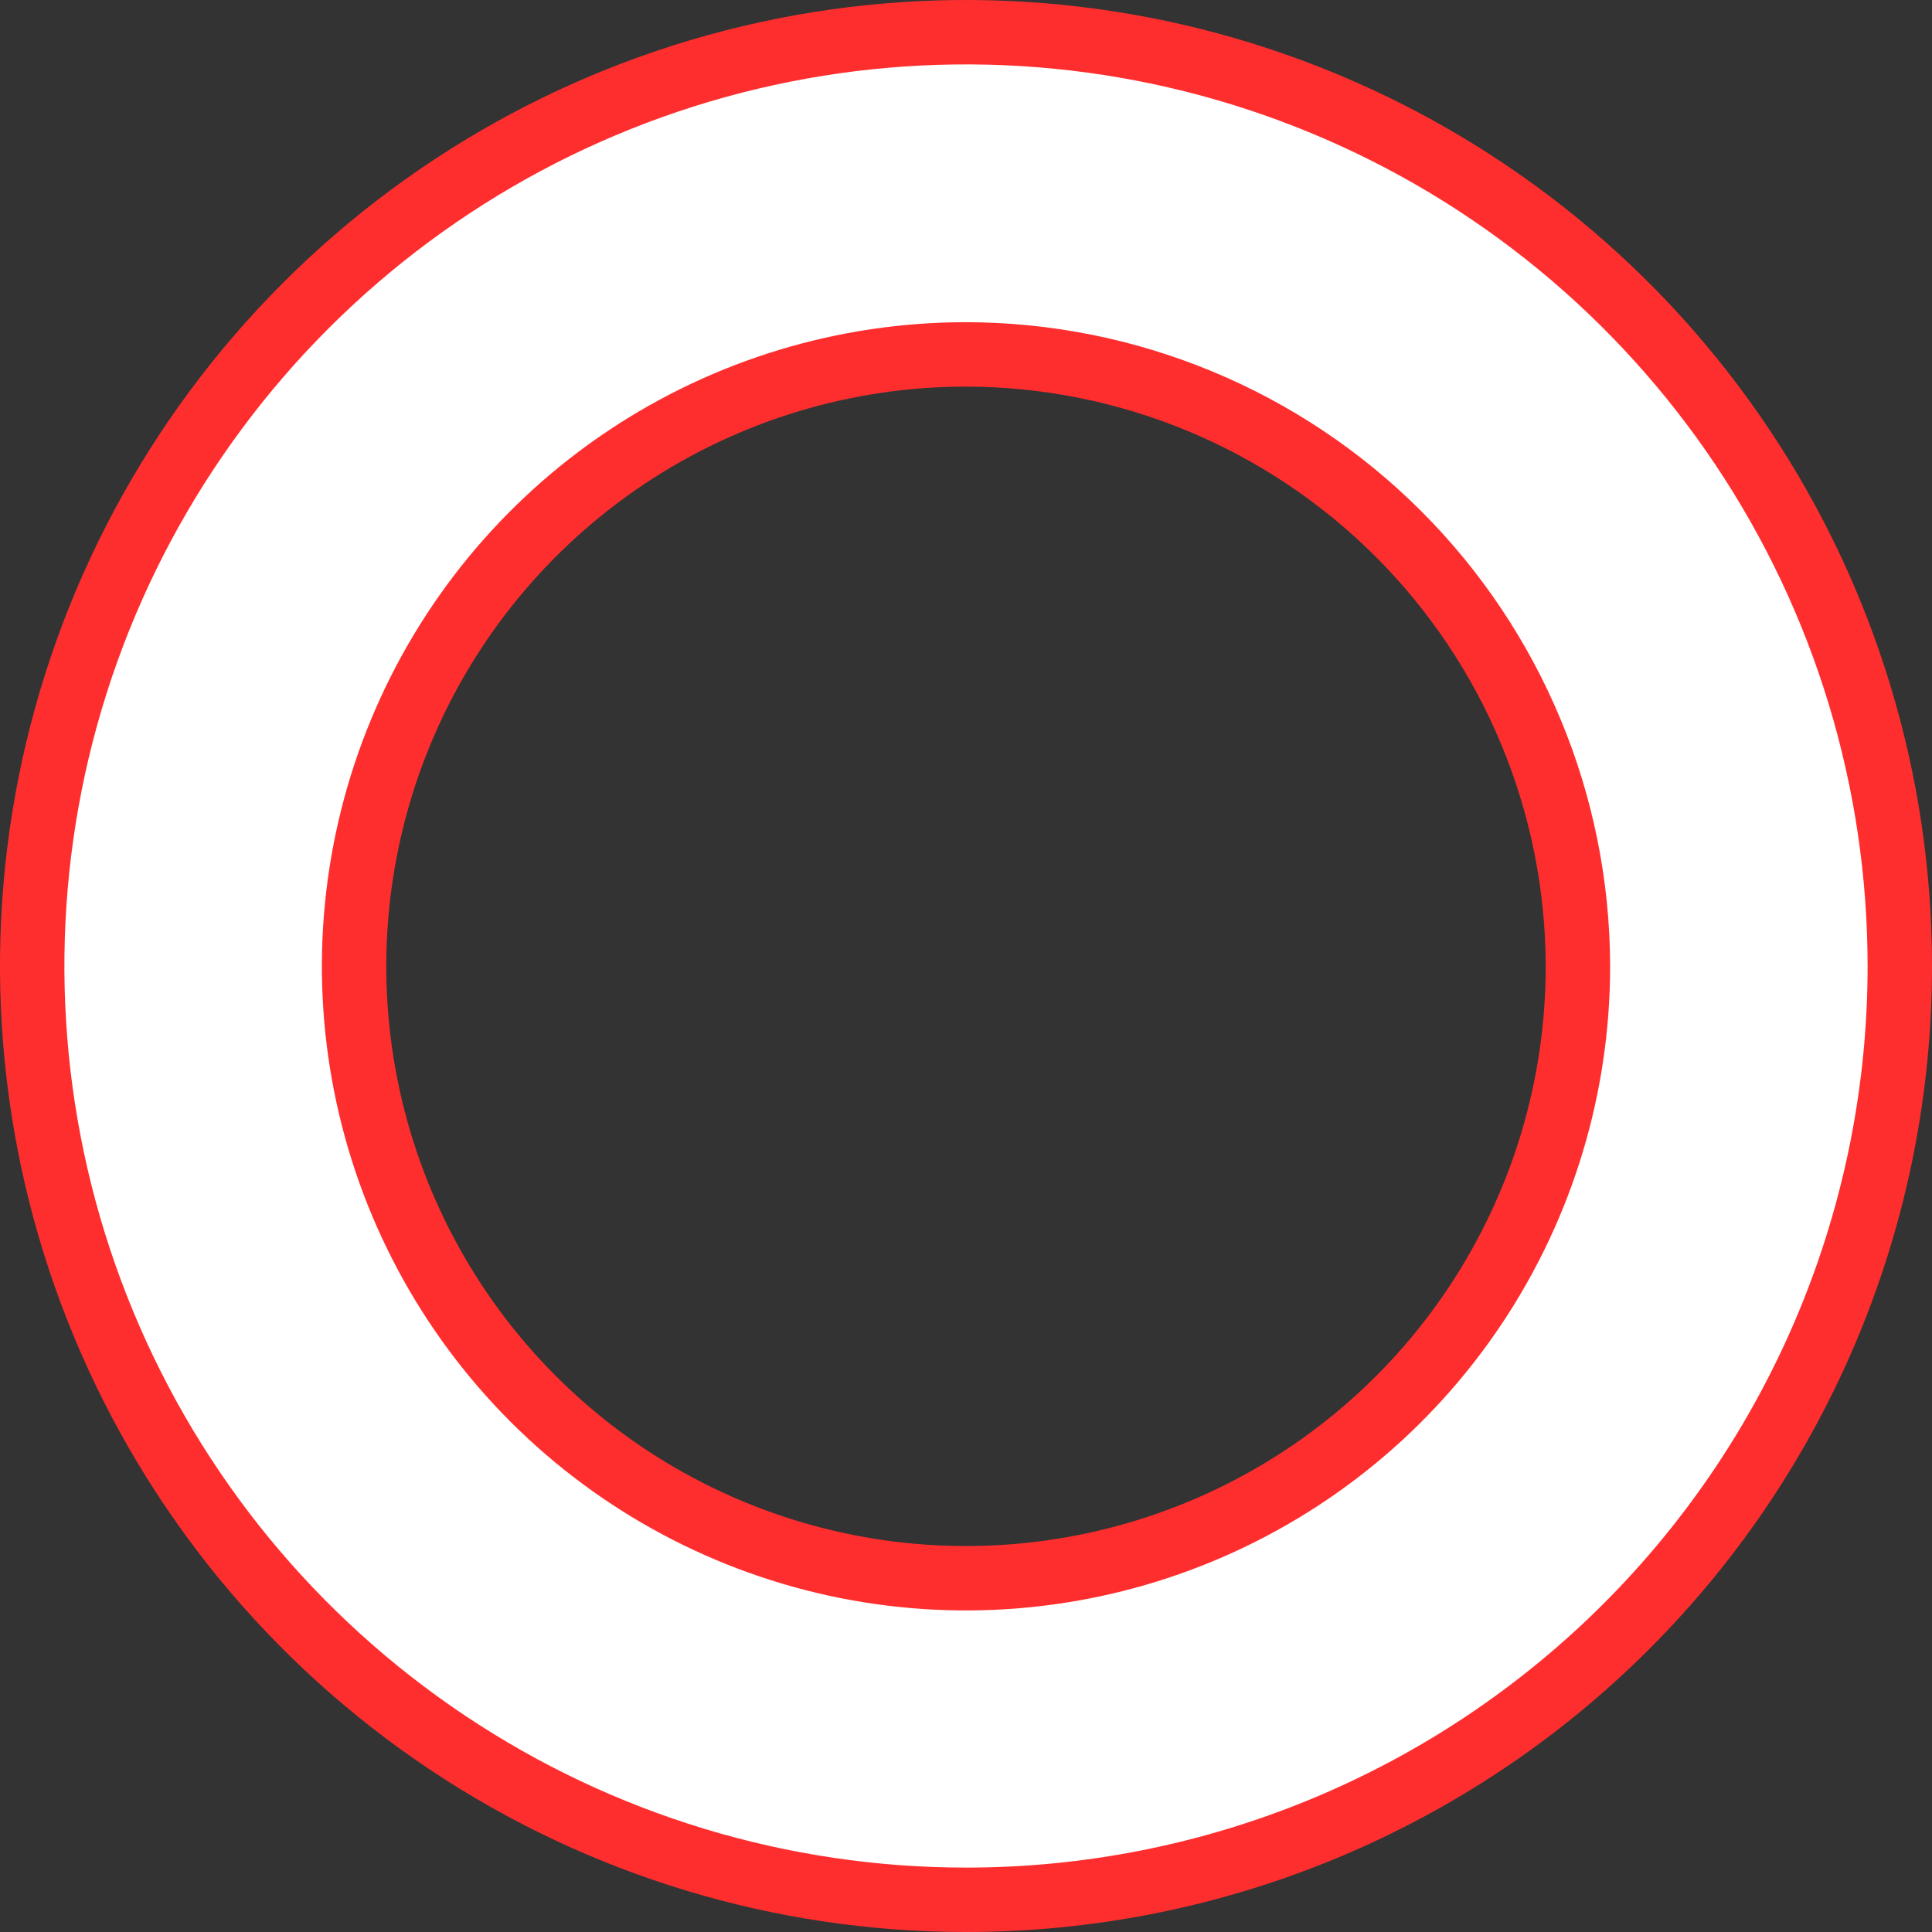<svg width="60" height="60" viewBox="0 0 60 60" fill="none" xmlns="http://www.w3.org/2000/svg">
<rect x="0" y="0" width="60" height="60" fill="#333333" stroke="none"/>
<path d="M49.004 30L49.004 29.998C48.993 24.962 46.987 20.136 43.426 16.577C39.864 13.017 35.037 11.014 30.002 11.006H30C26.241 11.006 22.566 12.121 19.441 14.209C16.316 16.298 13.88 19.266 12.442 22.739C11.004 26.213 10.628 30.034 11.362 33.721C12.096 37.407 13.907 40.794 16.566 43.451C19.225 46.108 22.612 47.917 26.299 48.65C29.986 49.382 33.807 49.004 37.279 47.564C40.752 46.124 43.719 43.687 45.806 40.56C47.893 37.434 49.006 33.758 49.004 30ZM59 30V30C59.001 33.809 58.252 37.581 56.795 41.099C55.338 44.618 53.202 47.816 50.509 50.509C47.816 53.202 44.618 55.338 41.099 56.795C37.581 58.252 33.809 59.001 30 59H30C24.264 59 18.657 57.299 13.889 54.113C9.119 50.926 5.402 46.397 3.208 41.098C1.013 35.799 0.438 29.968 1.557 24.342C2.676 18.717 5.438 13.55 9.494 9.494C13.55 5.438 18.717 2.676 24.342 1.557C29.968 0.438 35.799 1.013 41.098 3.208C46.397 5.402 50.926 9.119 54.113 13.889C57.299 18.657 59 24.264 59 30Z" fill="white" stroke="#FF2E2E" stroke-width="2"/>
</svg>
